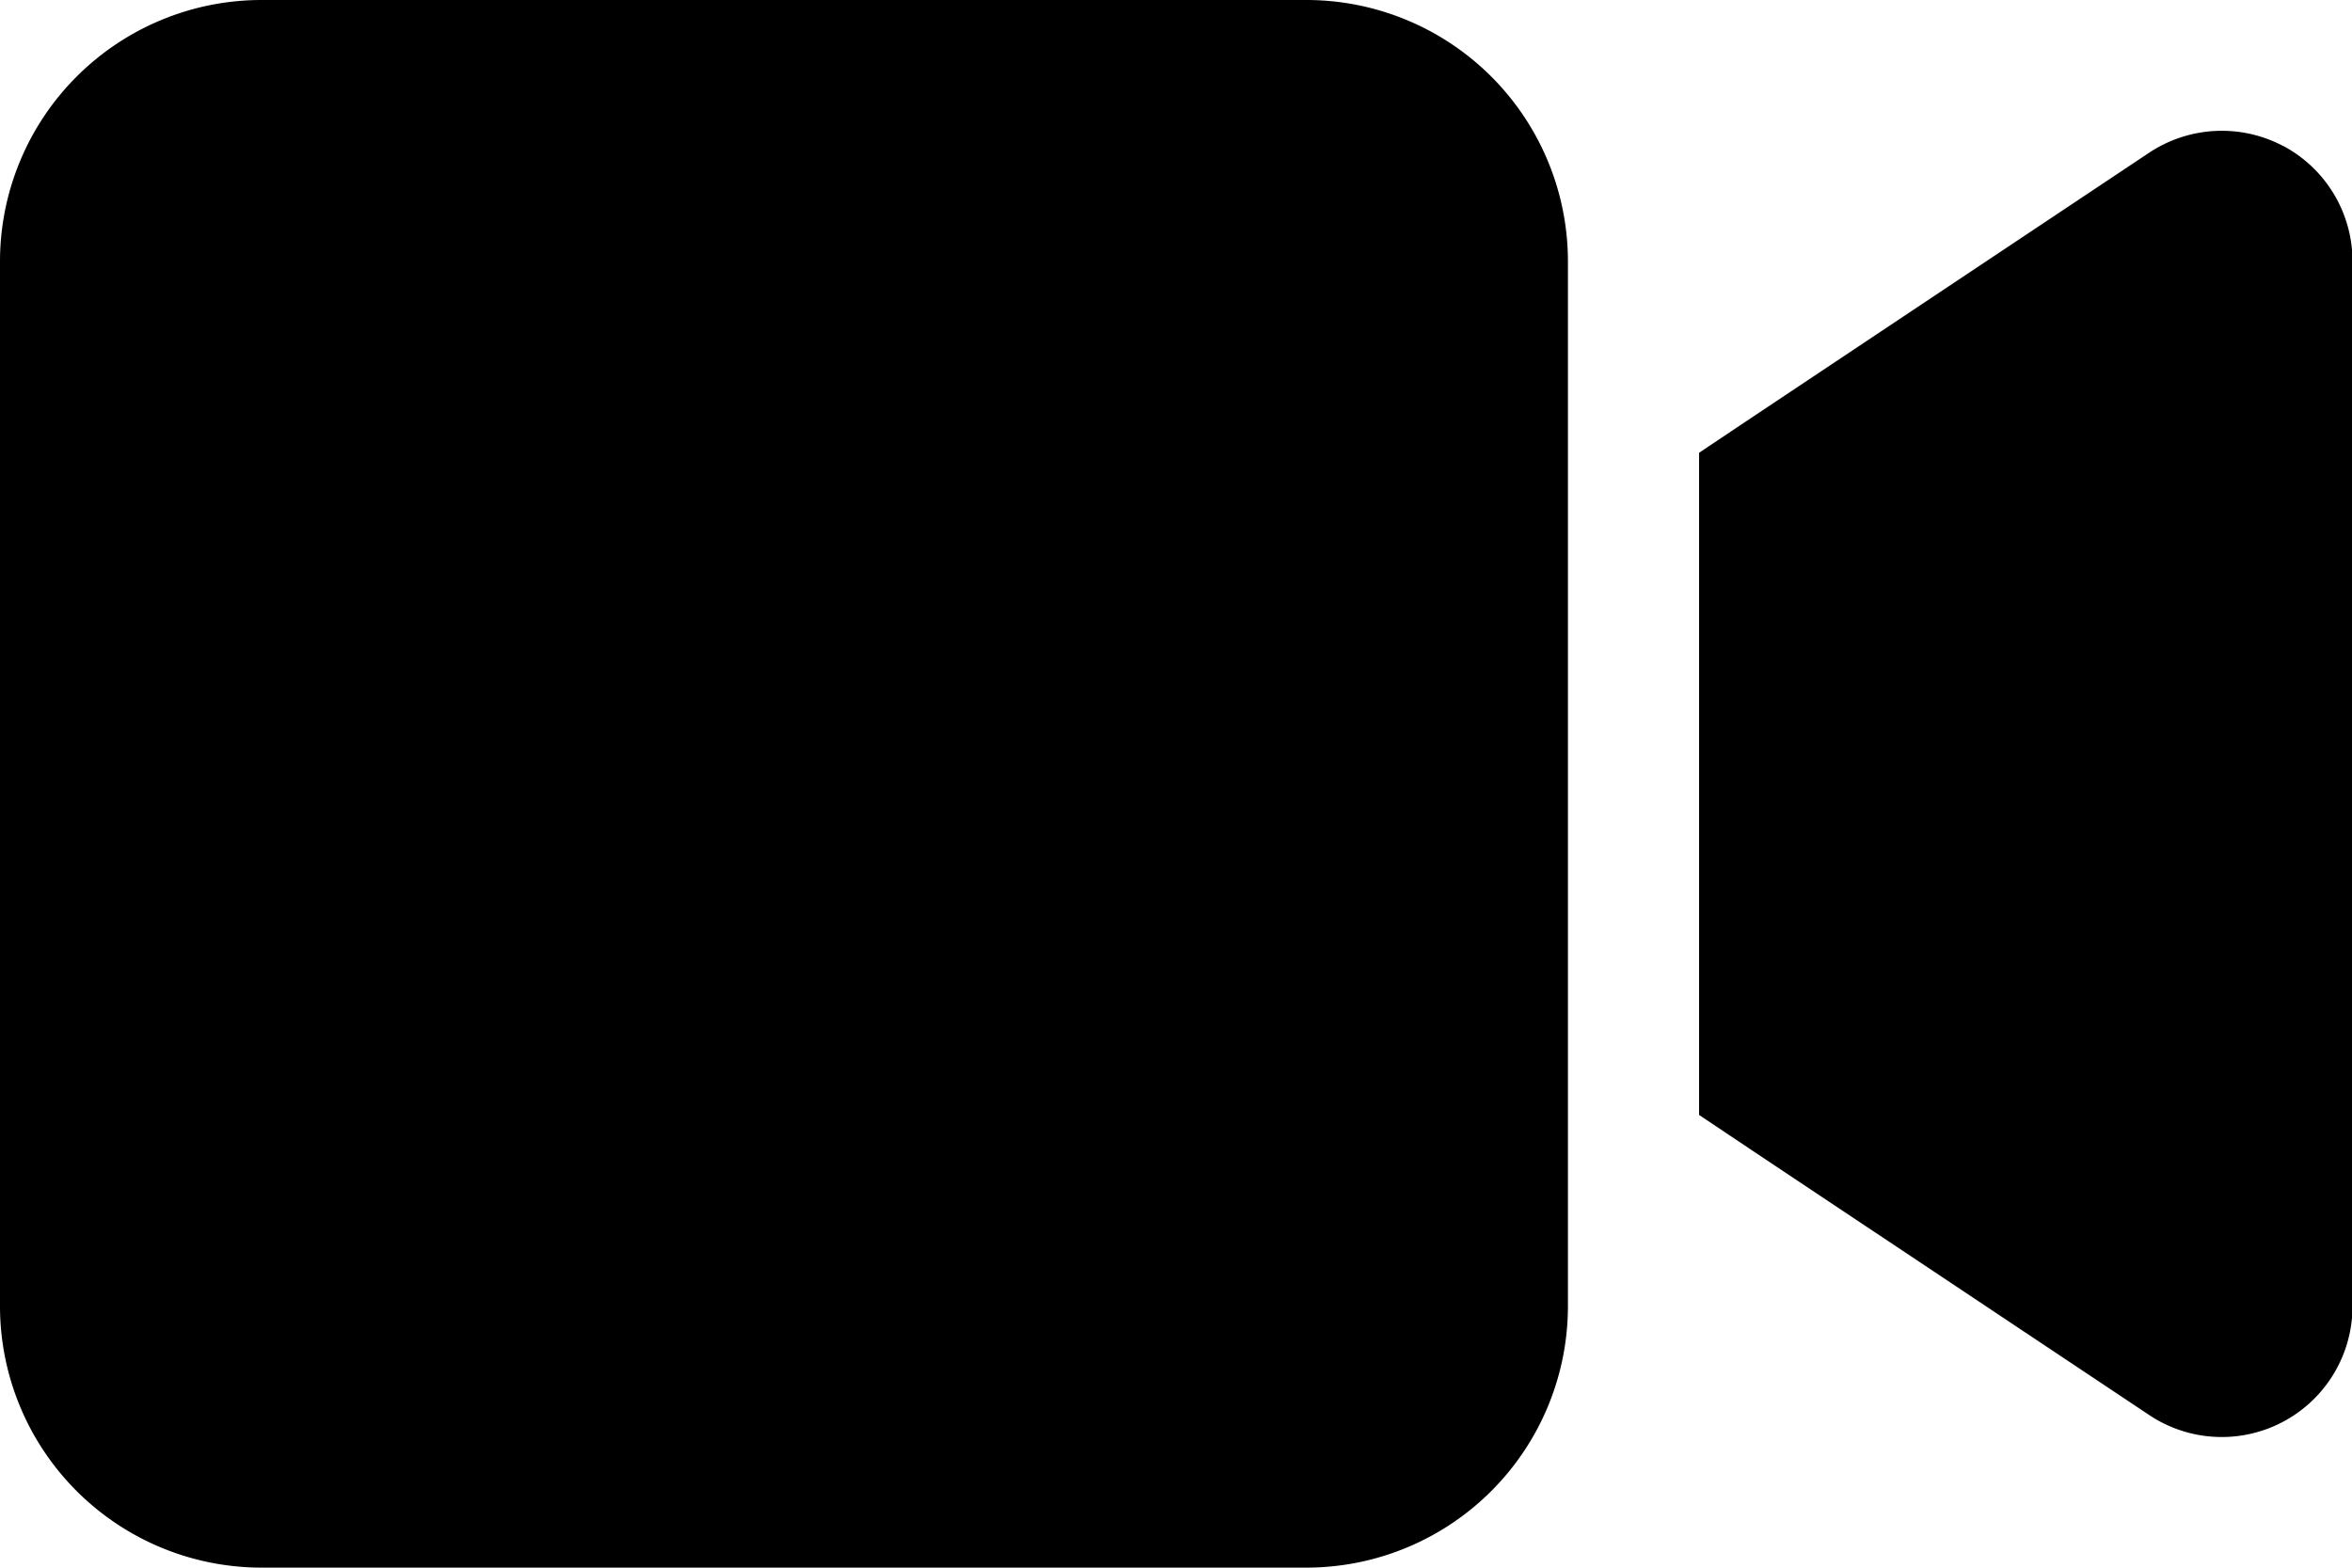 <svg xmlns="http://www.w3.org/2000/svg" width="23.278" height="15.519" viewBox="0 0 23.278 15.519">
  <path id="video" d="M0,66.586A2.589,2.589,0,0,1,2.586,64H12.932a2.589,2.589,0,0,1,2.586,2.586V76.932a2.589,2.589,0,0,1-2.586,2.586H2.586A2.589,2.589,0,0,1,0,76.932Zm22.6-1.14a1.294,1.294,0,0,1,.683,1.14V76.932a1.294,1.294,0,0,1-2.013,1.075l-3.88-2.586-.574-.384V68.482l.574-.384,3.88-2.586a1.3,1.3,0,0,1,1.33-.065Z" transform="translate(0 -64)"/>
</svg>
